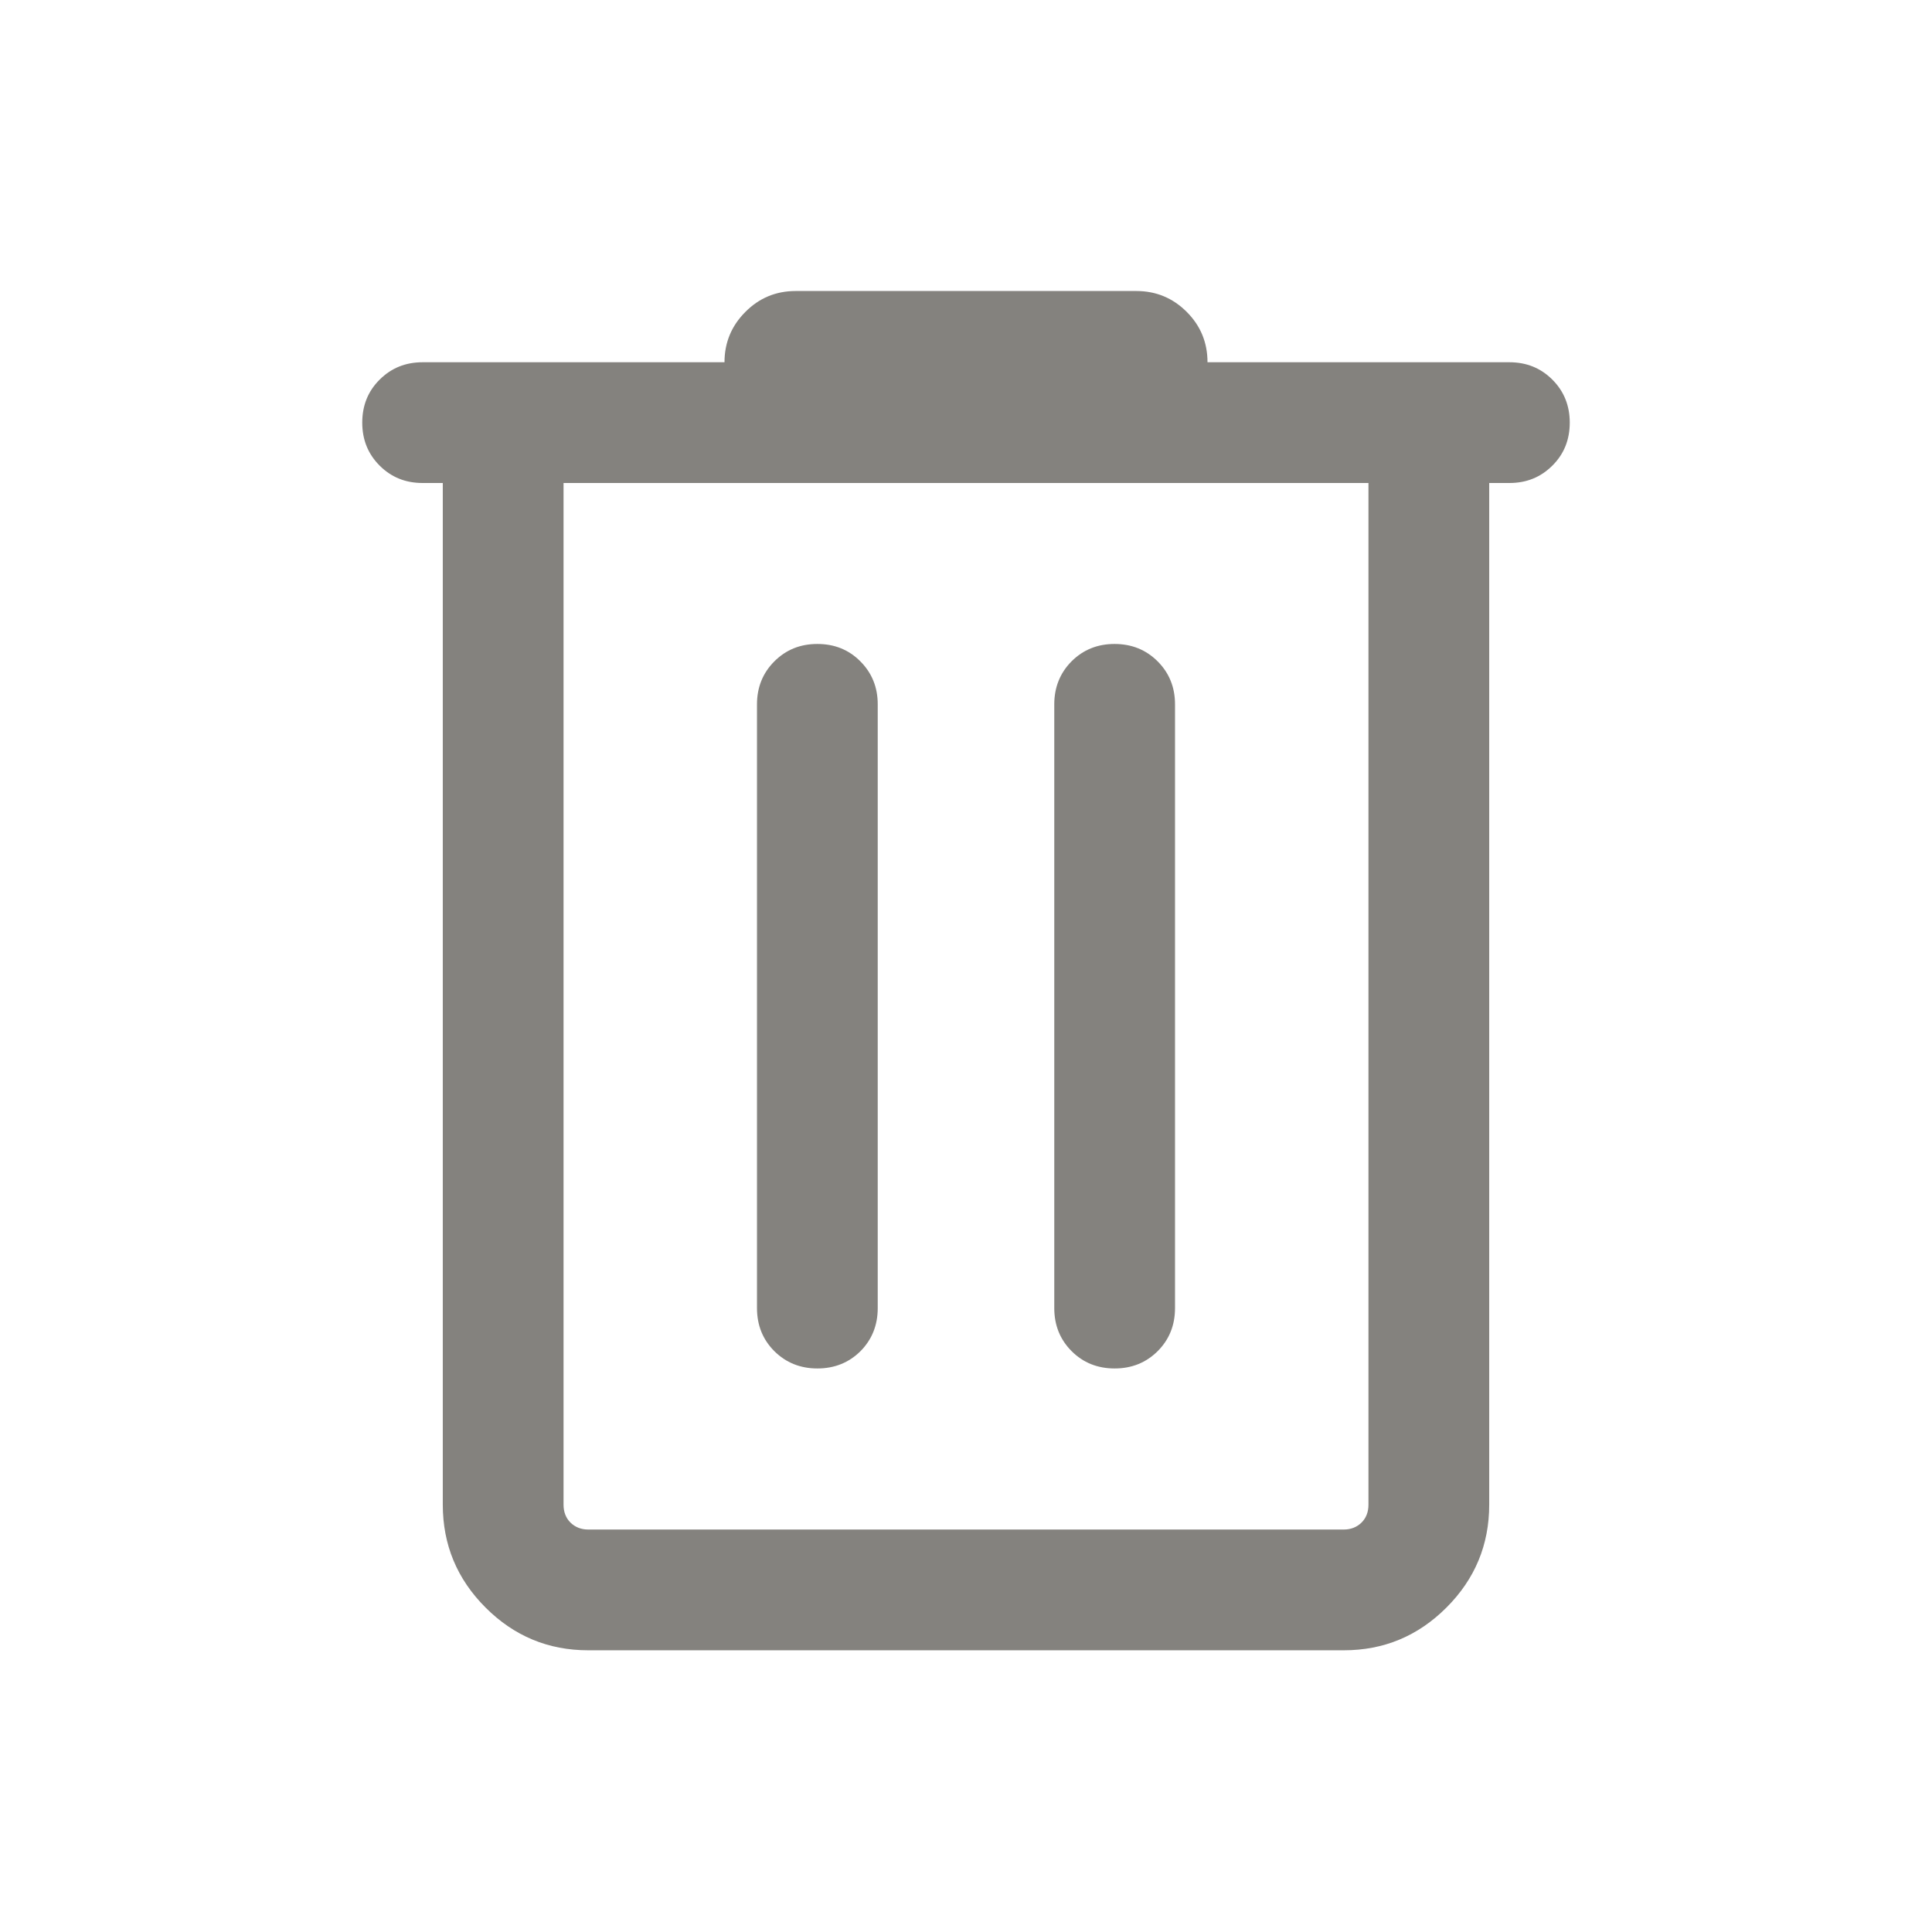 <svg width="16" height="16" viewBox="0 0 16 16" fill="none" xmlns="http://www.w3.org/2000/svg">
<mask id="mask0_406_543" style="mask-type:alpha" maskUnits="userSpaceOnUse" x="0" y="0" width="16" height="16">
<rect width="16" height="16" fill="currentColor"/>
</mask>
<g mask="url(#mask0_406_543)">
<path d="M4.872 13.667C4.54 13.667 4.257 13.549 4.021 13.313C3.785 13.077 3.667 12.793 3.667 12.461V4H3.5C3.358 4 3.24 3.952 3.144 3.856C3.048 3.76 3 3.642 3 3.5C3 3.358 3.048 3.239 3.144 3.144C3.24 3.048 3.358 3 3.5 3H6C6 2.837 6.058 2.698 6.173 2.583C6.287 2.468 6.426 2.41 6.59 2.41H9.41C9.574 2.41 9.713 2.468 9.828 2.583C9.943 2.698 10 2.837 10 3H12.5C12.642 3 12.76 3.048 12.856 3.144C12.952 3.24 13 3.359 13 3.5C13 3.642 12.952 3.761 12.856 3.856C12.76 3.952 12.642 4 12.5 4H12.333V12.461C12.333 12.793 12.215 13.077 11.979 13.313C11.743 13.549 11.46 13.667 11.128 13.667H4.872ZM11.333 4H4.667V12.461C4.667 12.521 4.686 12.571 4.724 12.609C4.763 12.647 4.812 12.667 4.872 12.667H11.128C11.188 12.667 11.237 12.647 11.276 12.609C11.314 12.571 11.333 12.521 11.333 12.461V4ZM6.769 11.333C6.911 11.333 7.03 11.285 7.126 11.19C7.221 11.094 7.269 10.975 7.269 10.833V5.833C7.269 5.692 7.221 5.573 7.125 5.477C7.03 5.381 6.911 5.333 6.769 5.333C6.627 5.333 6.509 5.381 6.413 5.477C6.317 5.573 6.269 5.692 6.269 5.833V10.833C6.269 10.975 6.317 11.094 6.413 11.19C6.509 11.285 6.628 11.333 6.769 11.333ZM9.231 11.333C9.373 11.333 9.491 11.285 9.587 11.19C9.683 11.094 9.731 10.975 9.731 10.833V5.833C9.731 5.692 9.683 5.573 9.587 5.477C9.491 5.381 9.372 5.333 9.23 5.333C9.089 5.333 8.97 5.381 8.874 5.477C8.779 5.573 8.731 5.692 8.731 5.833V10.833C8.731 10.975 8.779 11.094 8.875 11.19C8.97 11.285 9.089 11.333 9.231 11.333Z" fill="#322F29" fill-opacity="0.6"/>
</g>
</svg>
